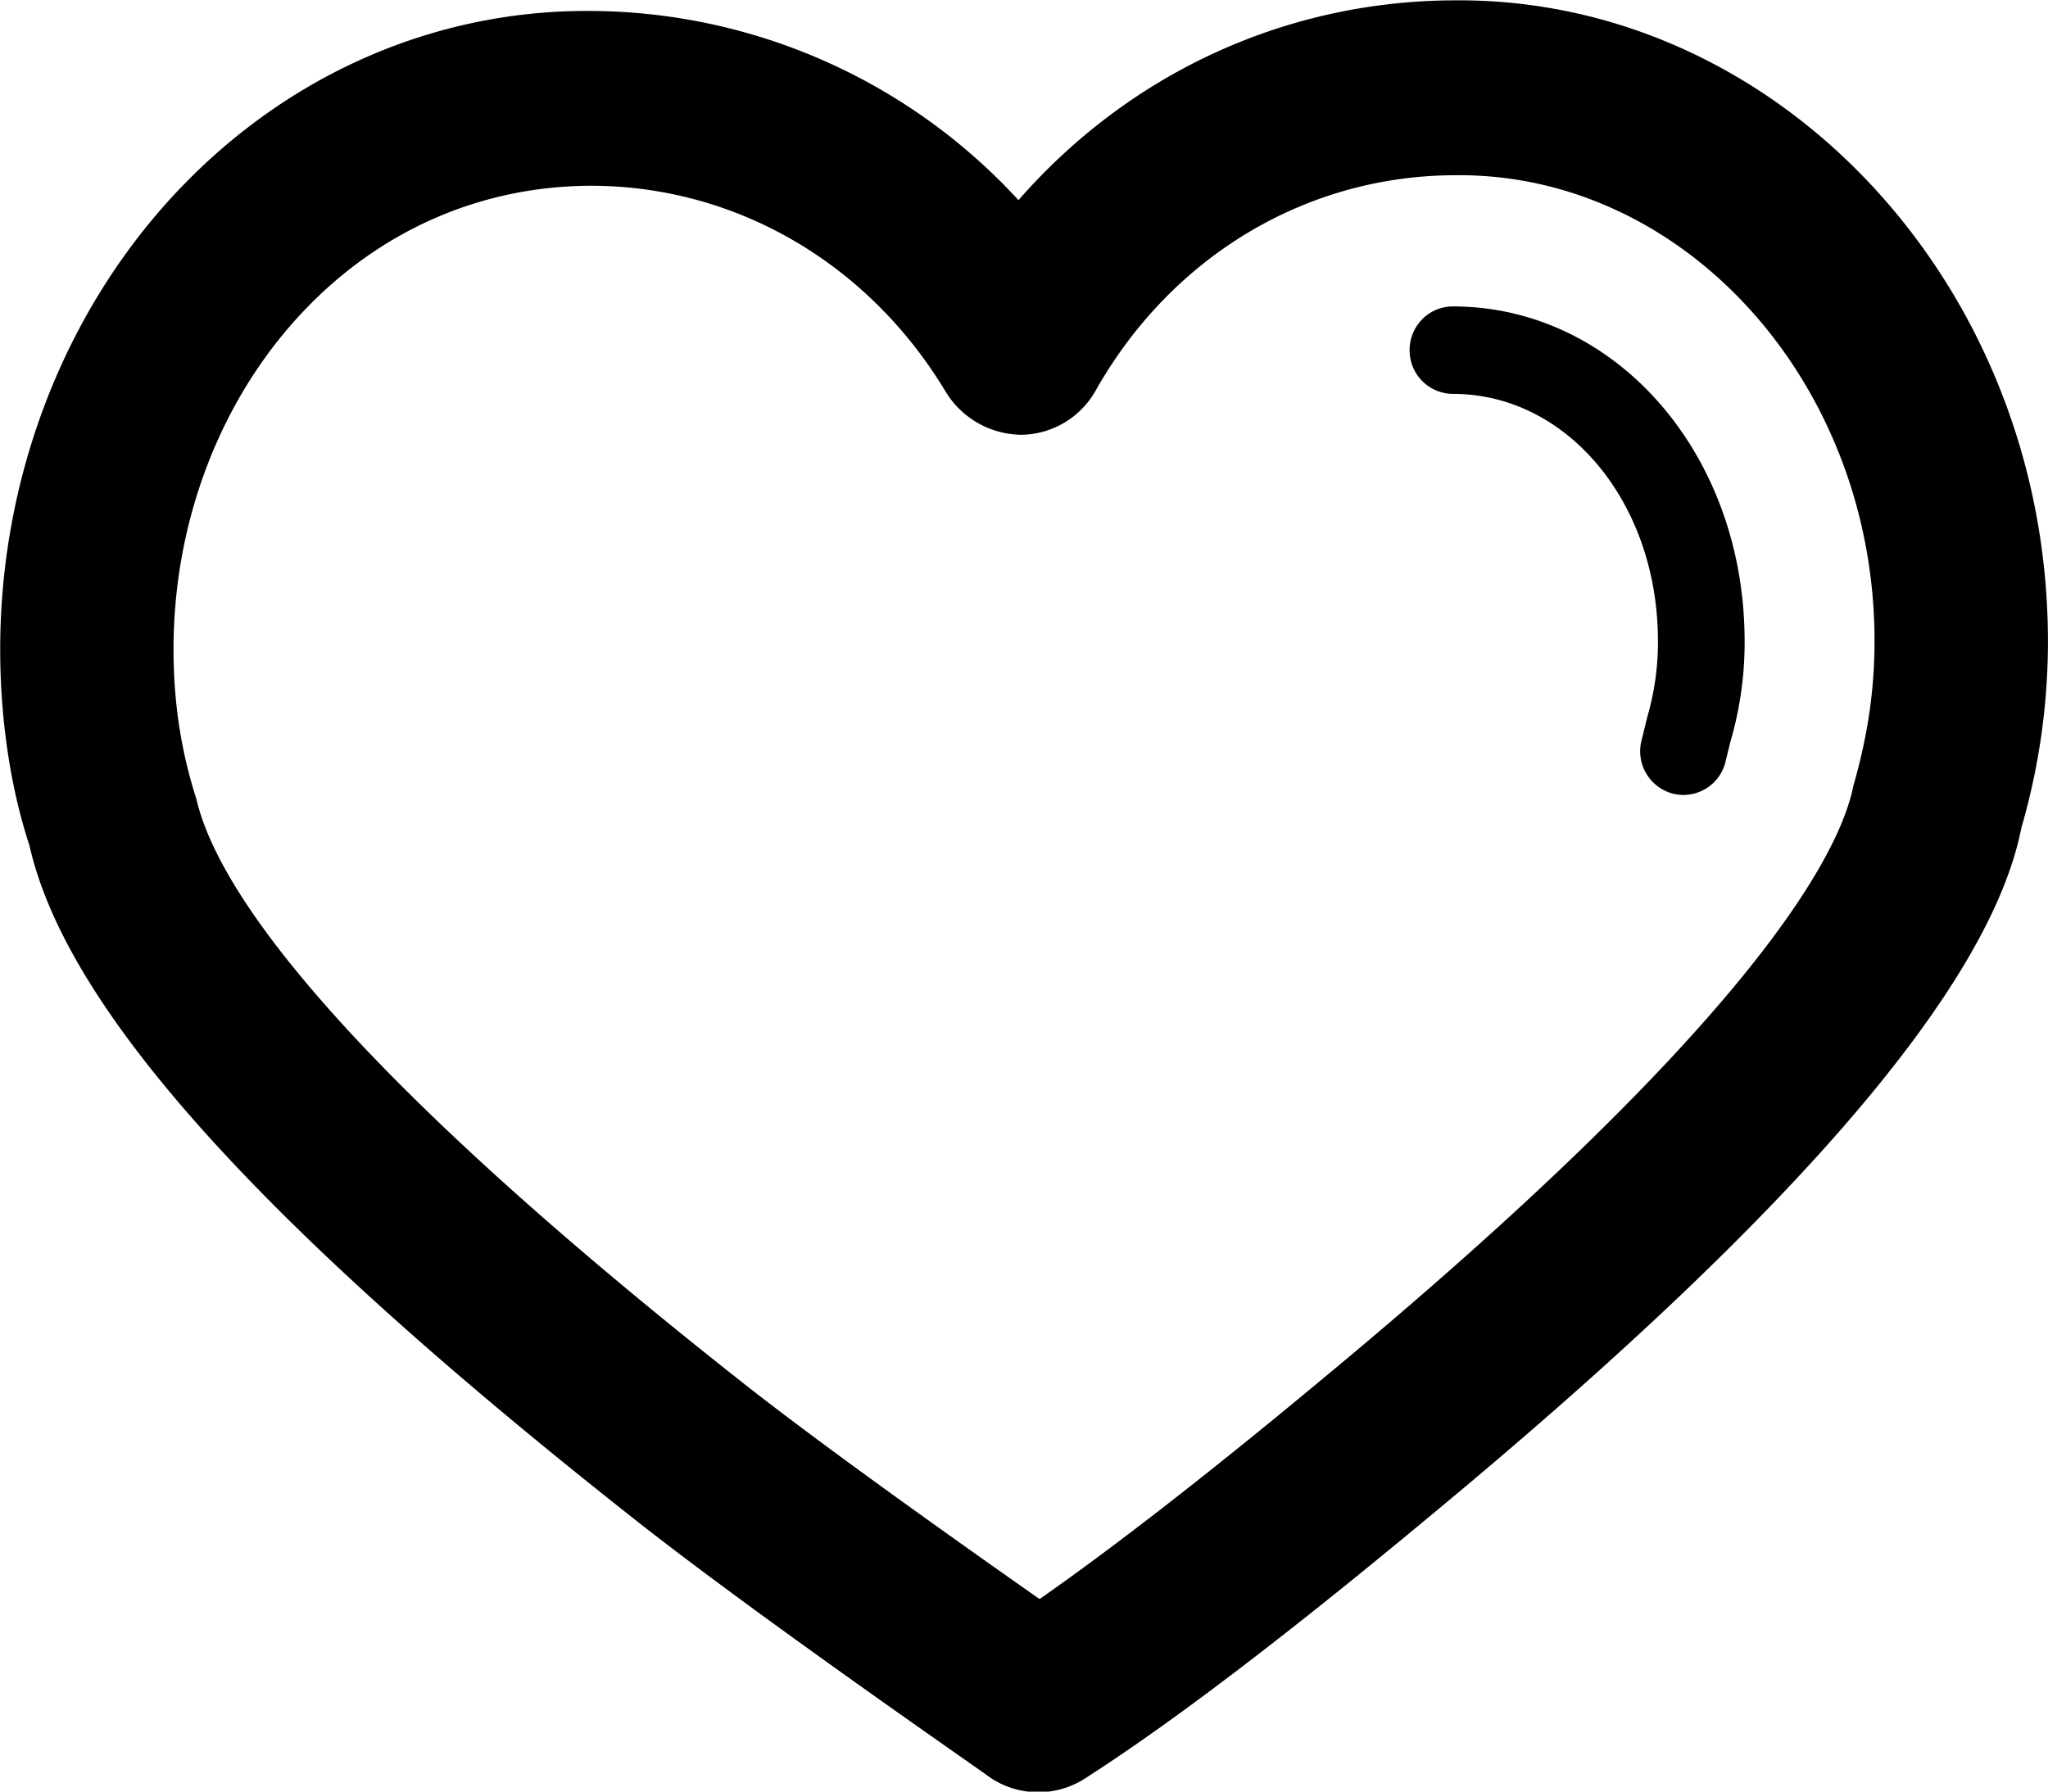 <svg xmlns="http://www.w3.org/2000/svg" xmlns:xlink="http://www.w3.org/1999/xlink" width="32" height="28" viewBox="0 0 32 28"><defs><path id="ycvia" d="M1389.57 2756.841a1.404 1.404 0 0 1-.173-.114l-.42-.295c-1.004-.705-3.354-2.354-4.91-3.568-5.976-4.695-9.027-8.079-9.608-10.654-.279-.847-.443-1.872-.455-2.925-.036-2.794 1.01-5.493 2.87-7.403 1.693-1.74 3.917-2.702 6.26-2.711a9.133 9.133 0 0 1 6.78 2.957c1.7-1.947 4.1-3.086 6.712-3.122l.172-.001c5.004 0 9.13 4.43 9.2 9.876a10.41 10.41 0 0 1-.414 3.056c-.483 2.467-3.53 6.037-9.286 10.795-2.212 1.84-4.012 3.21-5.35 4.066a1.345 1.345 0 0 1-1.378.043zm-10.765-23.043c-1.357 1.393-2.12 3.381-2.093 5.454.008.778.128 1.529.356 2.233.27 1.173 1.706 3.758 8.658 9.22 1.37 1.068 3.421 2.516 4.517 3.286 1.151-.803 2.63-1.952 4.336-3.37 6.793-5.617 8.166-8.263 8.38-9.34.24-.834.34-1.59.33-2.366-.05-3.957-2.962-7.177-6.49-7.177l-.136.001c-2.3.031-4.372 1.29-5.544 3.366a1.352 1.352 0 0 1-1.159.69 1.402 1.402 0 0 1-1.176-.66c-1.212-2.024-3.288-3.232-5.555-3.232-1.7.007-3.24.68-4.424 1.895zm21.362 7.612a.684.684 0 0 1-.525-.808l.096-.394a4.19 4.19 0 0 0 .167-1.248c-.025-2.133-1.432-3.804-3.202-3.804a.68.68 0 0 1-.678-.683c0-.377.3-.684.675-.684 2.522 0 4.524 2.264 4.559 5.153a5.532 5.532 0 0 1-.22 1.646l-.072.292a.678.678 0 0 1-.8.53z"/></defs><g><g transform="translate(-1374 -2729)"><use xlink:href="#ycvia"/></g></g></svg>